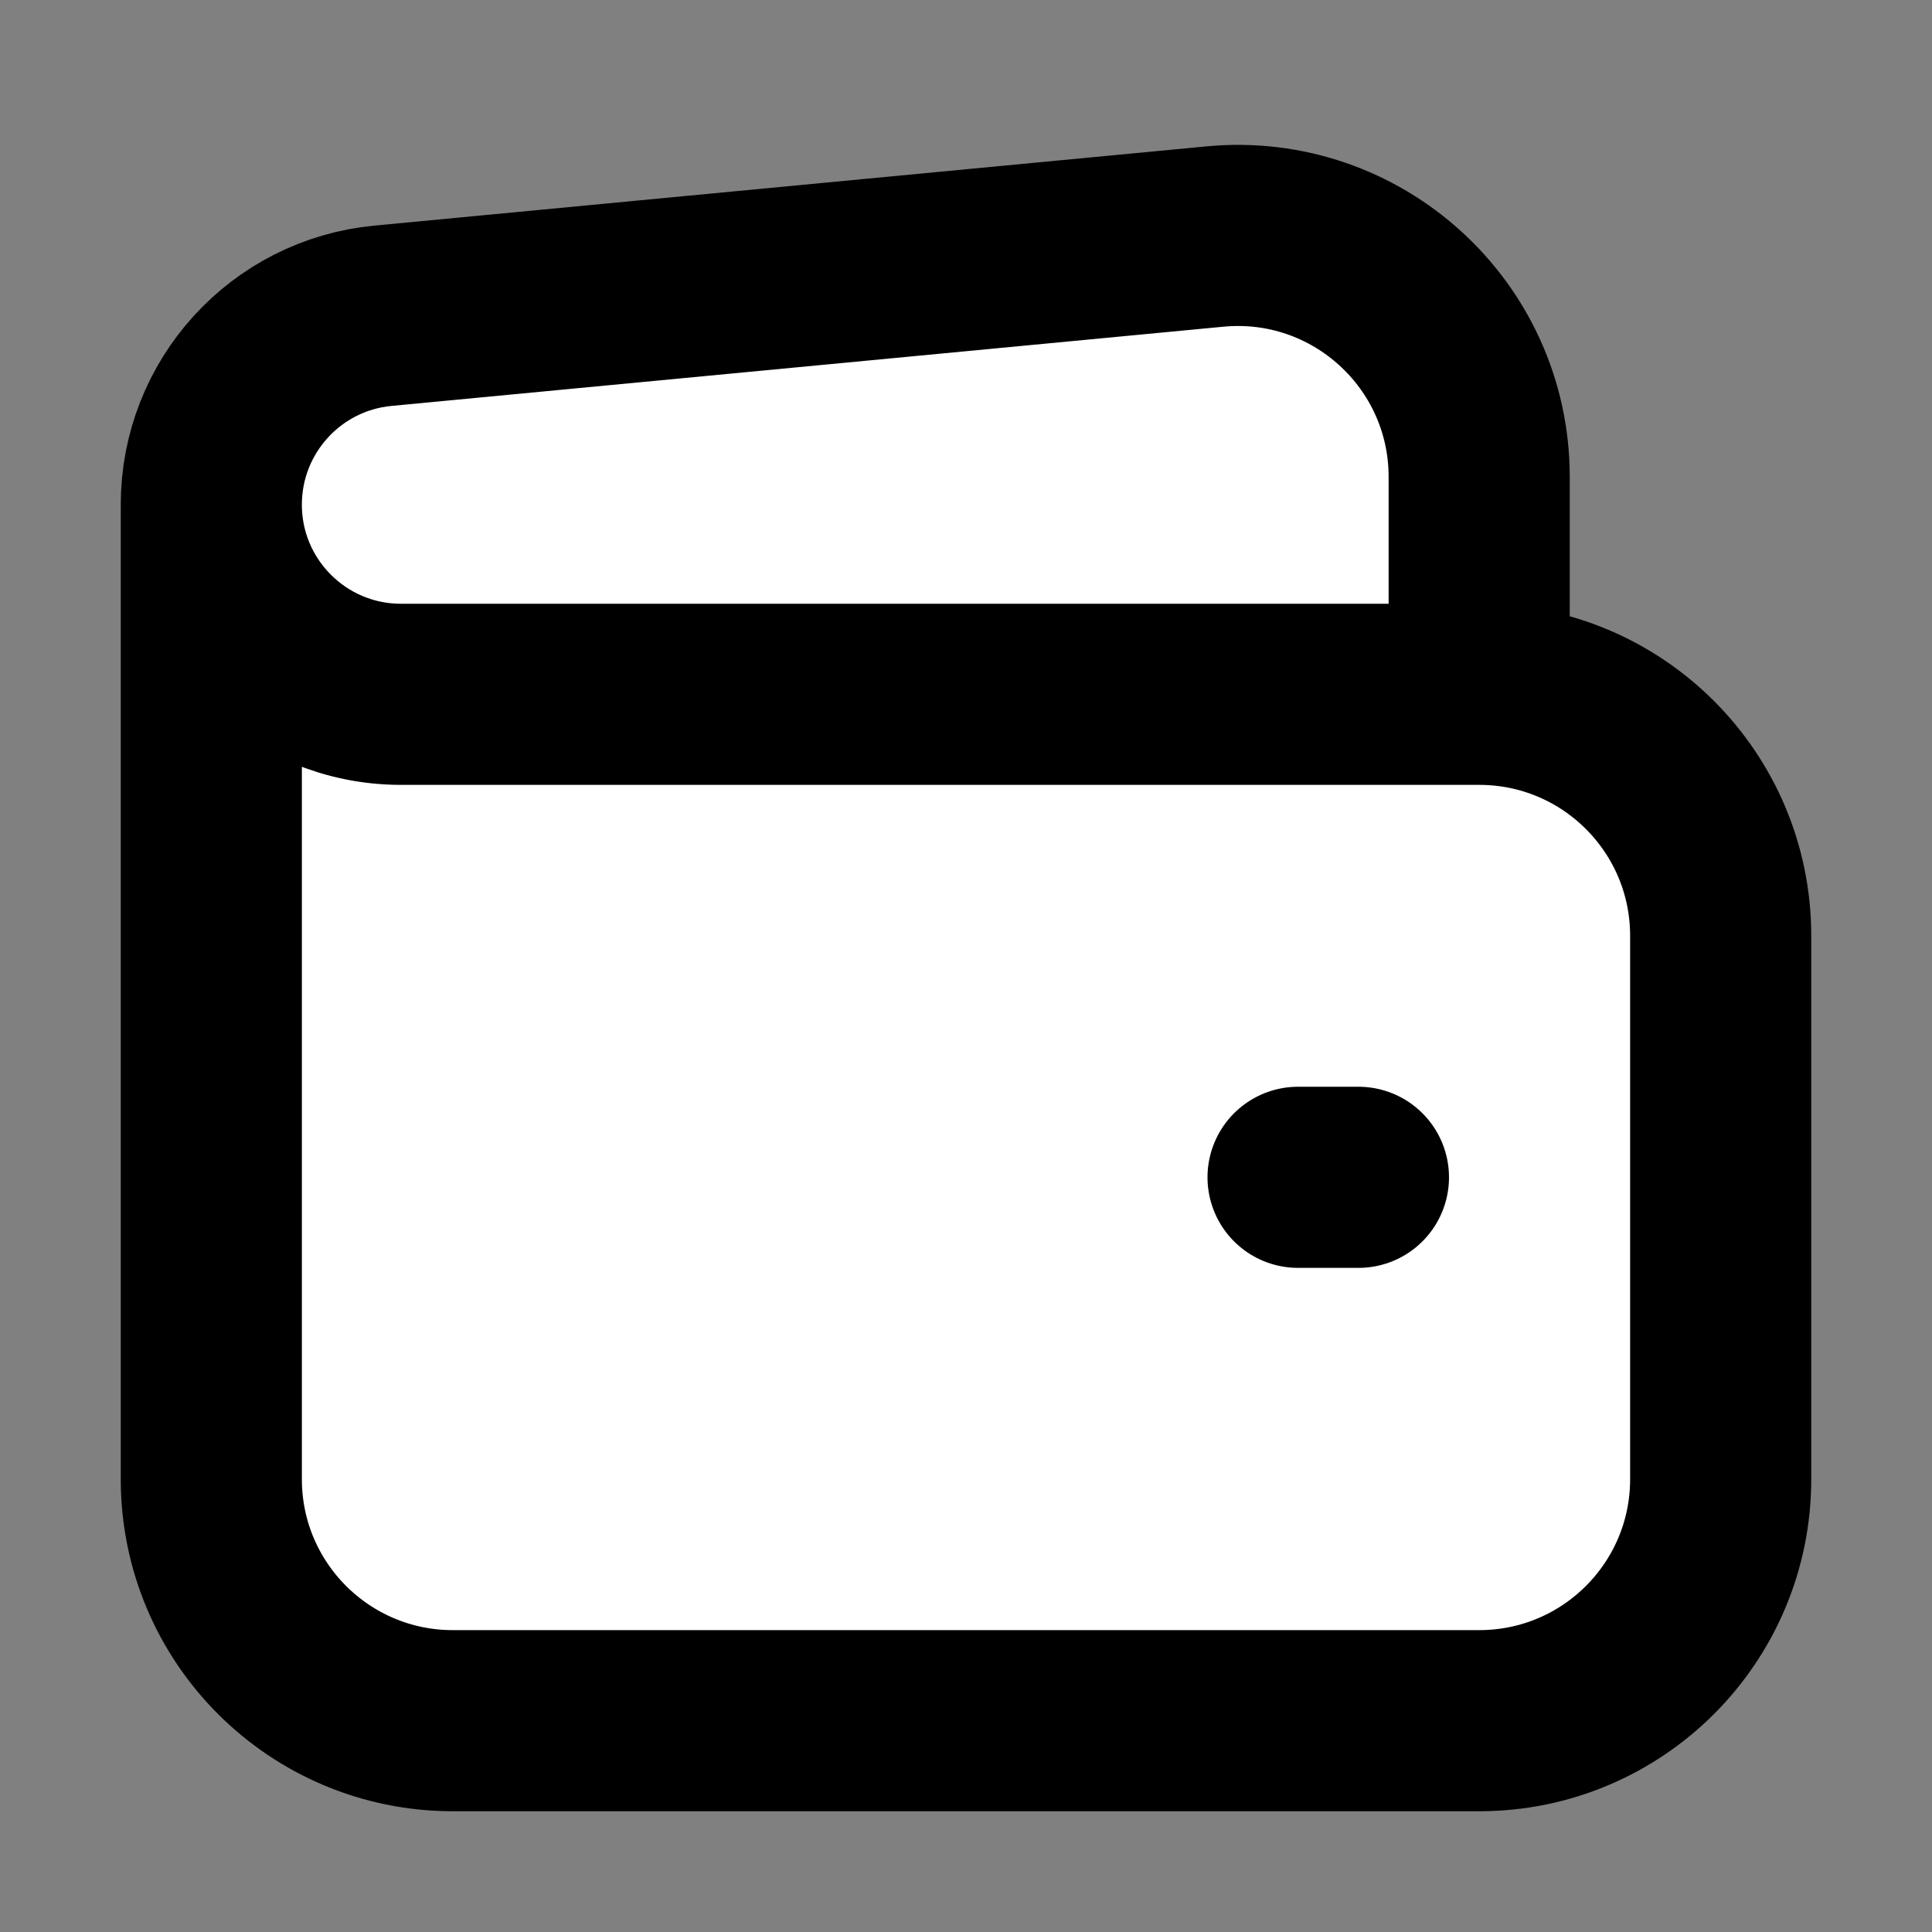 <svg width="32" height="32" viewBox="0 0 16 16" fill="white" xmlns="http://www.w3.org/2000/svg">
<rect x="0" y="0" width="16" height="16" fill="#808080" stroke="none"/>
<path d="M1.75 4.25V12.25C1.75 13.355 2.645 14.25 3.75 14.25H12.25C13.355 14.25 14.25 13.355 14.25 12.25V7.75C14.25 6.645 13.355 5.75 12.25 5.75V5.75M12.25 5.75V3.95C12.25 2.77 11.235 1.847 10.06 1.959L3.172 2.615C2.366 2.691 1.75 3.369 1.75 4.179C1.75 5.047 2.453 5.75 3.321 5.75H12.25ZM11.25 9.75H10.75" stroke="black" stroke-width="1.5" stroke-linecap="round" stroke-linejoin="round"/>
</svg>
